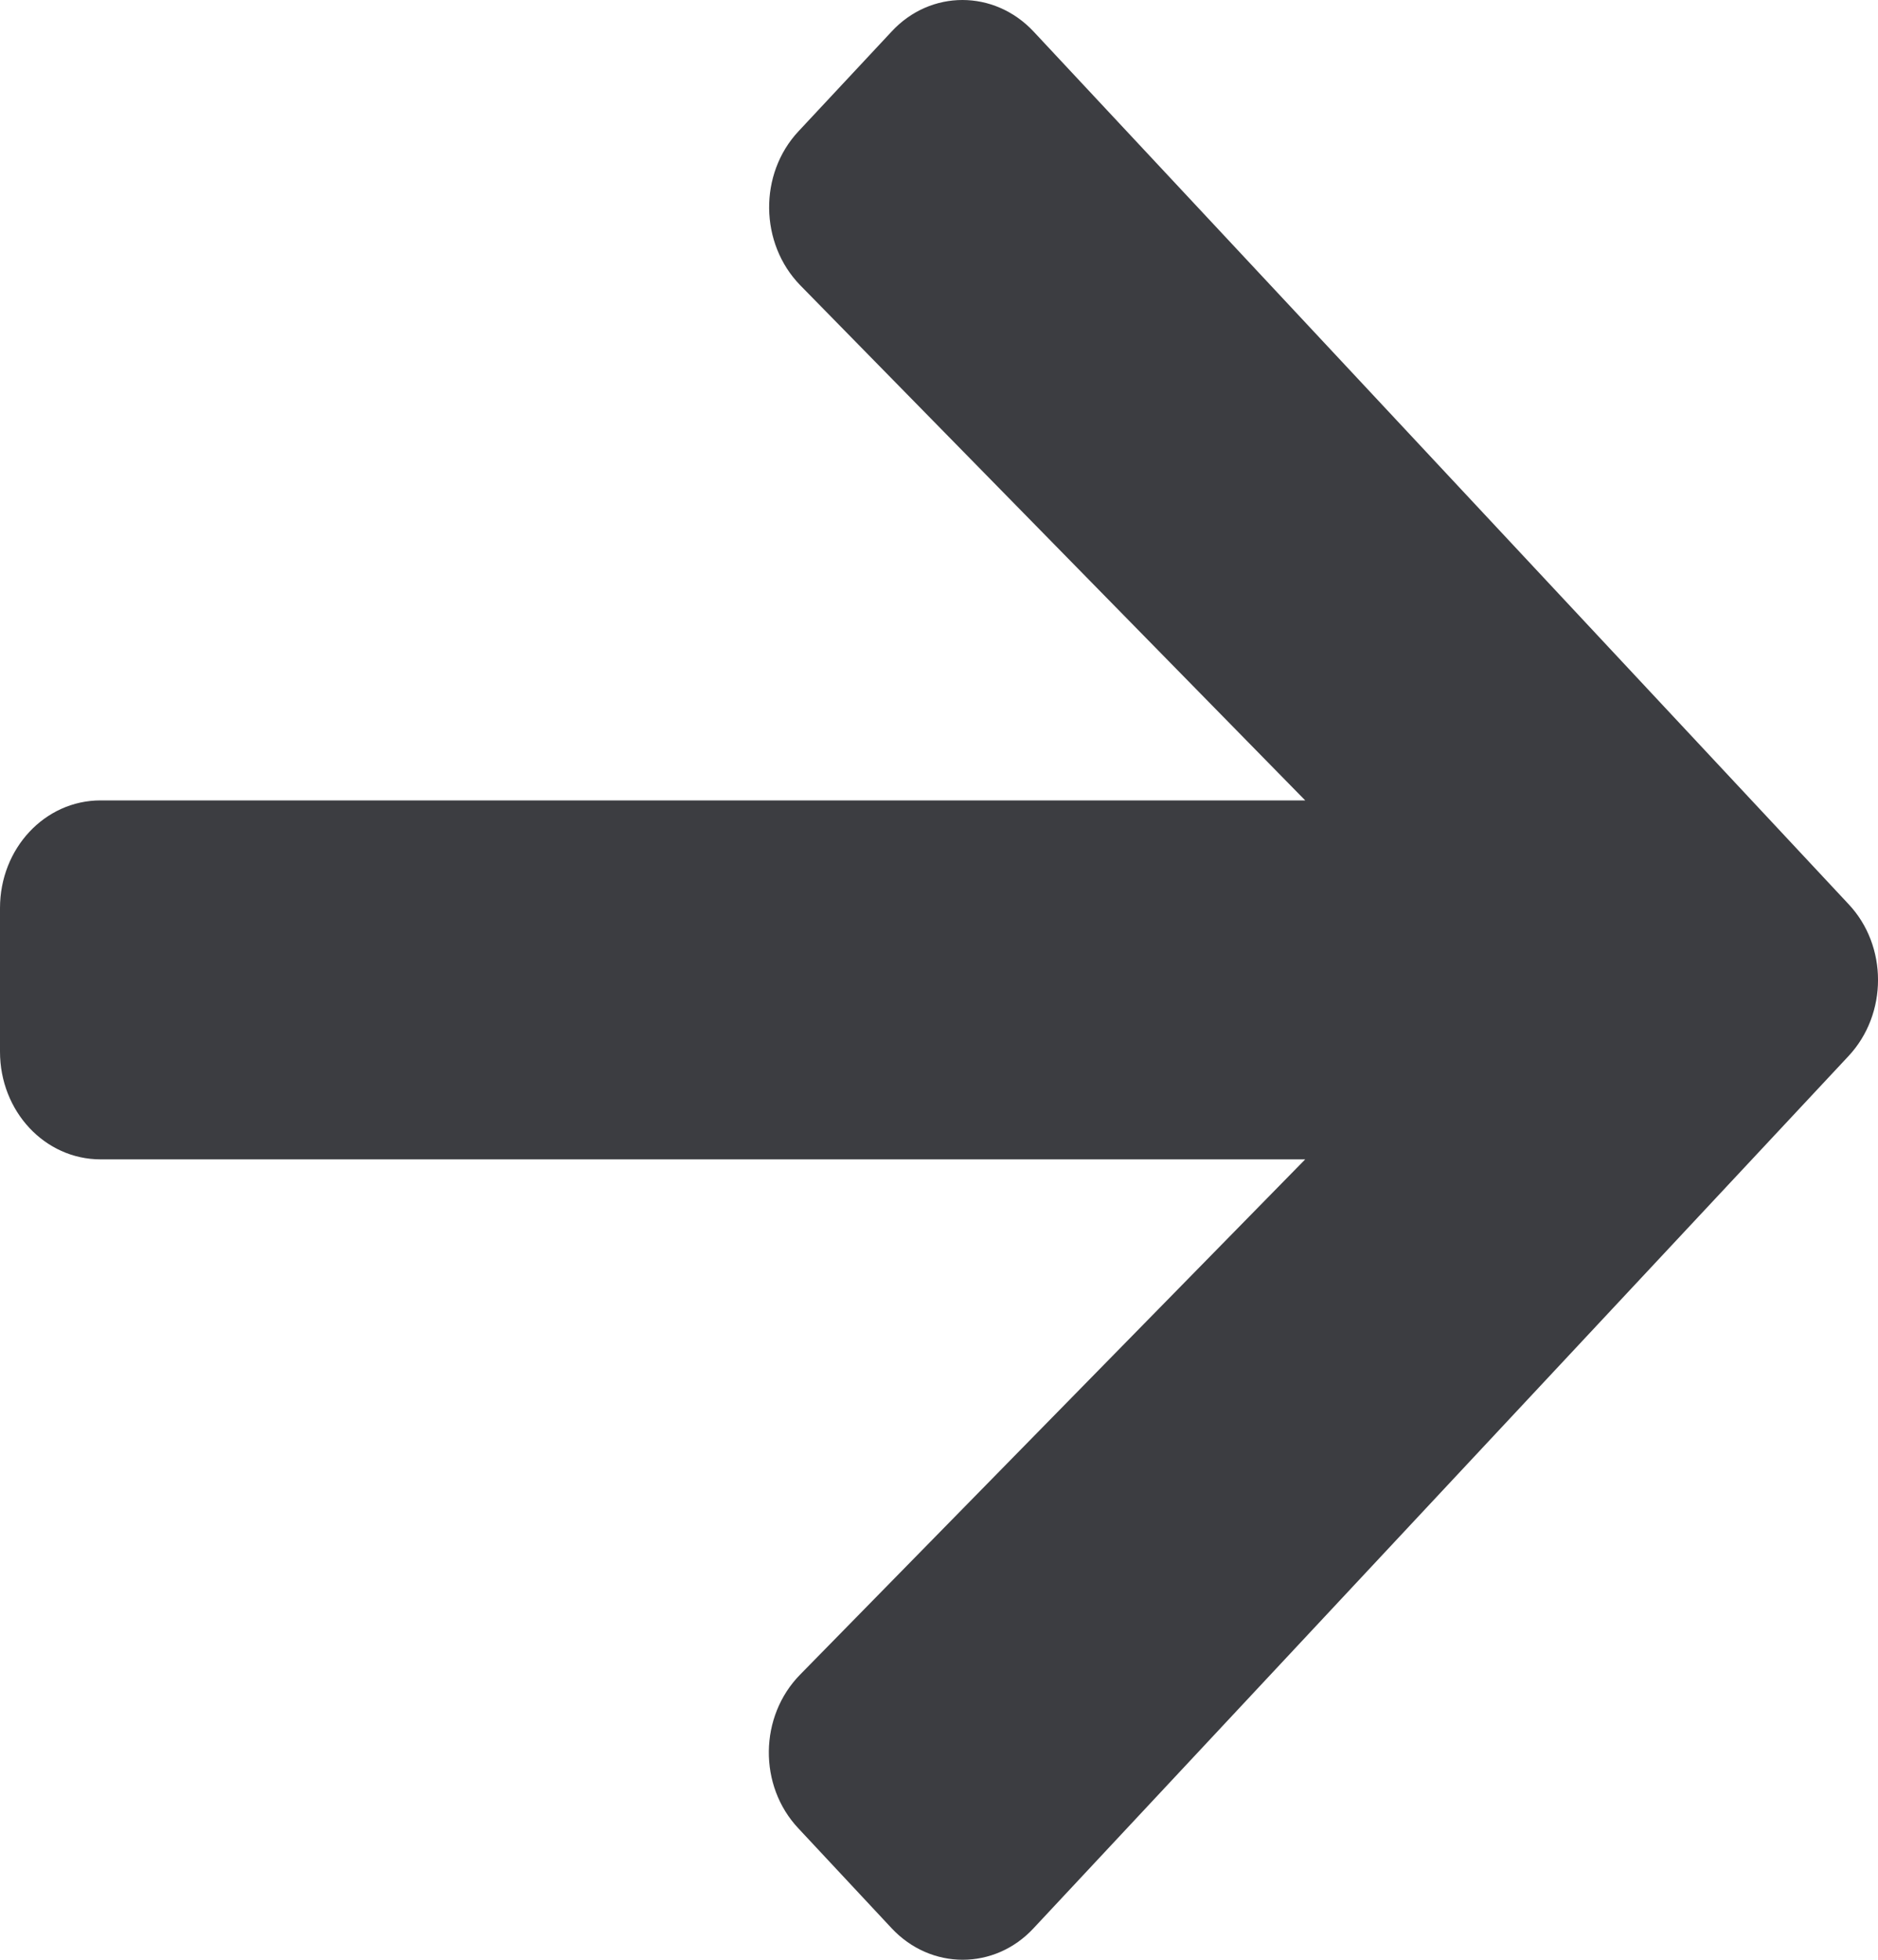 <svg width="23" height="24" viewBox="0 0 23 24" fill="none" xmlns="http://www.w3.org/2000/svg">
<path id="Vector" d="M9.779 22.392L10.919 23.613C11.401 24.129 12.181 24.129 12.659 23.613L22.638 12.934C23.121 12.418 23.121 11.582 22.638 11.071L12.659 0.387C12.176 -0.129 11.396 -0.129 10.919 0.387L9.779 1.608C9.291 2.13 9.302 2.981 9.8 3.493L15.985 9.802H1.232C0.549 9.802 0 10.39 0 11.121V12.879C0 13.61 0.549 14.198 1.232 14.198H15.985L9.8 20.507C9.297 21.018 9.286 21.87 9.779 22.392Z" fill="#3C3D41"/>
</svg>
